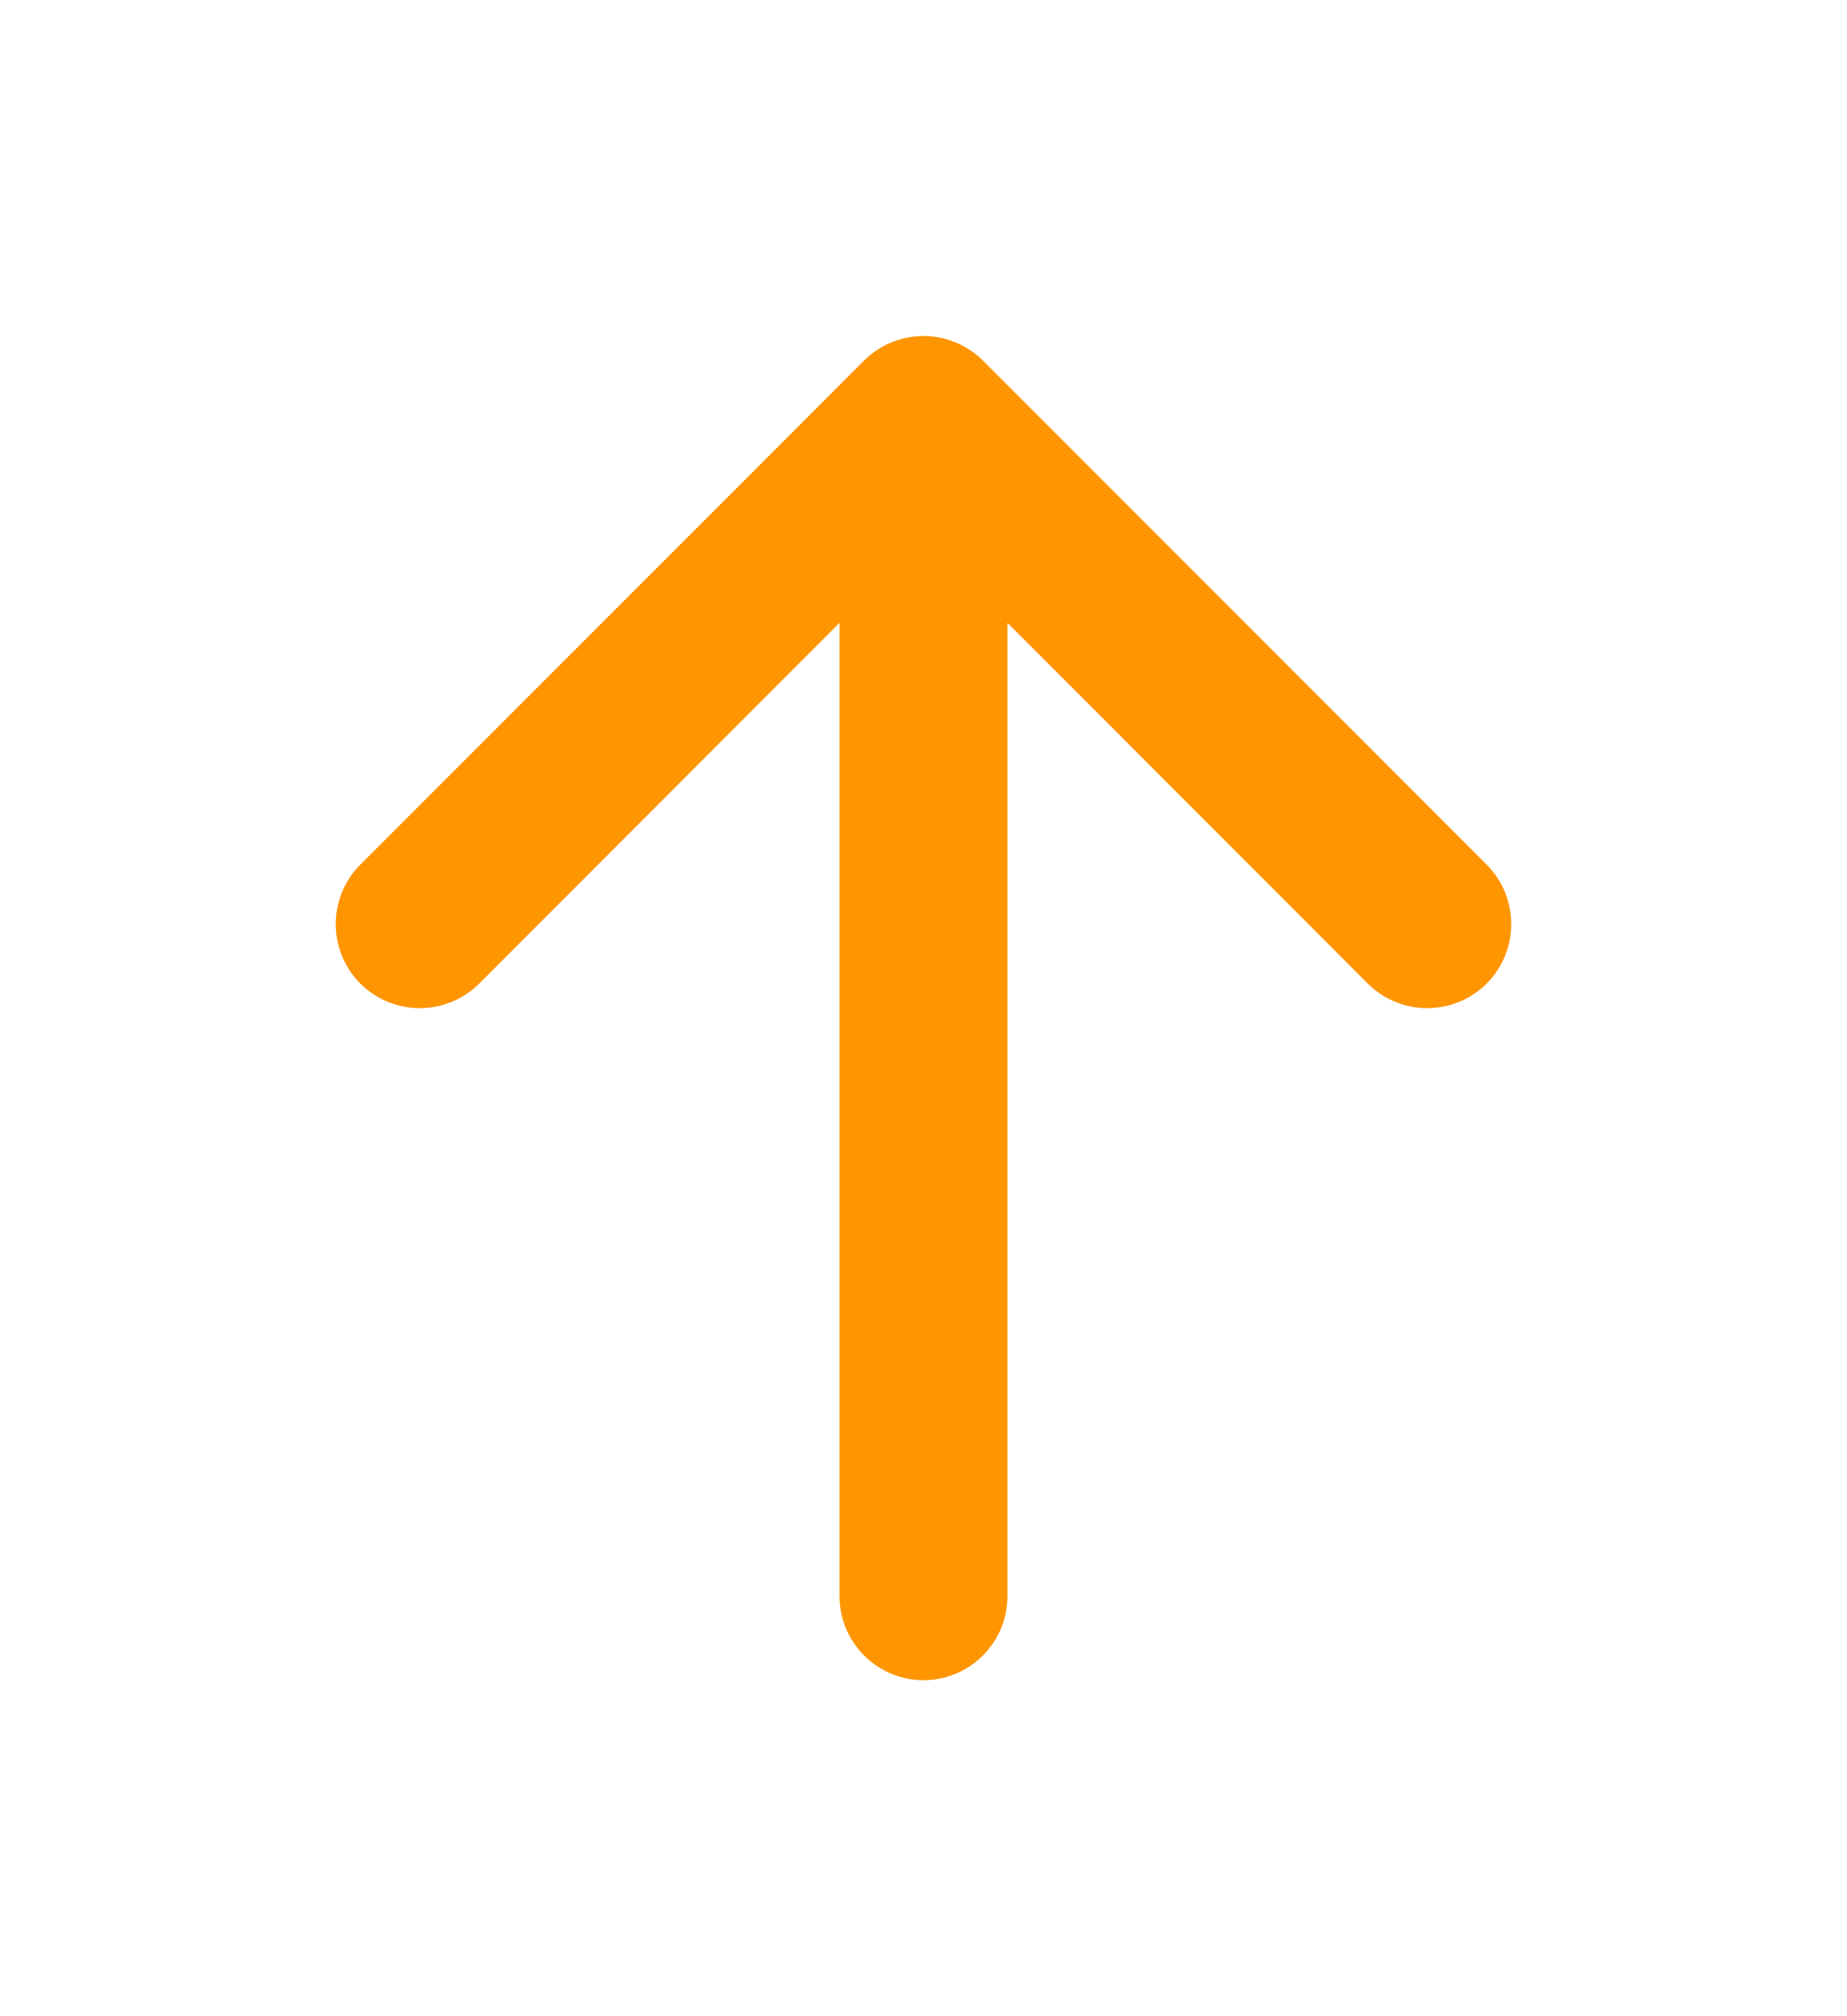 <svg width="11" height="12" viewBox="0 0 11 12" fill="none" xmlns="http://www.w3.org/2000/svg">
<path fill-rule="evenodd" clip-rule="evenodd" d="M5 9.5C5 9.776 5.224 10 5.5 10C5.776 10 6 9.776 6 9.5L6 3.707L8.146 5.854C8.342 6.049 8.658 6.049 8.854 5.854C9.049 5.658 9.049 5.342 8.854 5.146L5.854 2.146C5.756 2.049 5.628 2 5.5 2C5.372 2 5.244 2.049 5.146 2.146L2.146 5.146C1.951 5.342 1.951 5.658 2.146 5.854C2.342 6.049 2.658 6.049 2.854 5.854L5 3.707L5 9.5Z" fill="#FF9500"/>
</svg>
